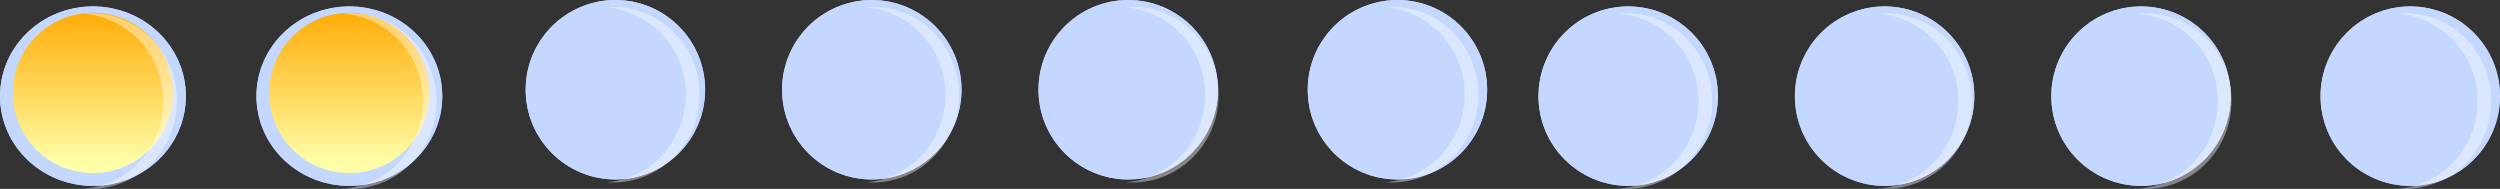 <svg xmlns="http://www.w3.org/2000/svg" xmlns:xlink="http://www.w3.org/1999/xlink" width="390" height="29.461" viewBox="0 0 390 29.461">
  <rect x="0" y="0" width="390" height="29.461" fill="#333333" stroke="none"/>
  <defs>
    <clipPath id="clip-path">
      <circle id="Ellipse_3" data-name="Ellipse 3" cx="12.5" cy="12.5" r="12.5" transform="translate(-0.31 -0.476)" fill="#3f75e2" stroke="#707070" stroke-width="1"/>
    </clipPath>
    <linearGradient id="linear-gradient" x1="0.5" y1="0.745" x2="0.5" y2="0.015" gradientUnits="objectBoundingBox">
      <stop offset="0" stop-color="#ffa"/>
      <stop offset="1" stop-color="#ffa800"/>
    </linearGradient>
    <linearGradient id="linear-gradient-2" x1="0.5" y1="0.404" y2="0.015" xlink:href="#linear-gradient"/>
    <clipPath id="clip-path-2">
      <circle id="Ellipse_3-2" data-name="Ellipse 3" cx="12.5" cy="12.5" r="12.5" transform="translate(-0.222 -0.476)" fill="#3f75e2" stroke="#707070" stroke-width="1"/>
    </clipPath>
  </defs>
  <g id="Points" transform="translate(-234 -1296.539)">
    <g id="Group_197" data-name="Group 197" transform="translate(234.409 1297.114)">
      <g id="Container" transform="translate(-0.409 0.425)" fill="#c3d7ff" stroke="#c3d7ff" stroke-width="15">
        <ellipse cx="14.5" cy="14" rx="14.5" ry="14" stroke="none"/>
        <ellipse cx="14.5" cy="14" rx="7" ry="6.5" fill="none"/>
      </g>
      <g id="Pelota" transform="translate(1.901 1.9)">
        <g id="Water_back" data-name="Water back" transform="translate(0)" clip-path="url(#clip-path)">
          <g id="Water" transform="translate(-31.408 -2.154)">
            <path id="Path_5" data-name="Path 5" d="M-1.669-5.606,1.271,27.34l27.867-.033L34.87,9.855s6.166-8.149.929-7.266S24.574-6.986,19.224-6.859-1.669-5.606-1.669-5.606Z" transform="translate(26.496 6.86)" fill="url(#linear-gradient)"/>
            <path id="Path_6" data-name="Path 6" d="M0,4.25V22.087H27.792l.016-17.82S25.8-.779,20.56.1,12.88,8.626,7.53,8.753A8.353,8.353,0,0,1,0,4.25Z" transform="translate(0 12.114)" fill="url(#linear-gradient-2)"/>
          </g>
        </g>
      </g>
      <path id="Subtraction_1" data-name="Subtraction 1" d="M1.164,27.4c-.319,0-.64-.011-.957-.034A13.309,13.309,0,0,0,8.928,23a13.8,13.8,0,0,0,3.56-9.286A13.634,13.634,0,0,0,0,.051C.385.017.776,0,1.164,0A13.411,13.411,0,0,1,2.539.071,13.165,13.165,0,0,1,5.162.616c.417.132.833.287,1.235.461A13.371,13.371,0,0,1,8.681,2.339a13.6,13.6,0,0,1,1.99,1.673,13.745,13.745,0,0,1,1.642,2.027,13.782,13.782,0,0,1,1.24,2.327c.17.41.322.834.452,1.259s.243.871.331,1.313.158.9.2,1.36.069.933.069,1.4-.023.938-.069,1.4-.114.913-.2,1.36-.2.883-.331,1.313-.282.848-.452,1.259a13.783,13.783,0,0,1-1.24,2.327,13.745,13.745,0,0,1-1.642,2.027,13.6,13.6,0,0,1-1.99,1.673A13.37,13.37,0,0,1,6.4,26.32c-.4.173-.818.328-1.235.461a13.165,13.165,0,0,1-2.624.545A13.413,13.413,0,0,1,1.164,27.4Z" transform="translate(12.588 1.49)" fill="#fff" opacity="0.41"/>
    </g>
    <g id="Group_198" data-name="Group 198" transform="translate(274.321 1297.114)">
      <g id="Container-2" data-name="Container" transform="translate(-0.322 0.425)" fill="#c3d7ff" stroke="#c3d7ff" stroke-width="15">
        <ellipse cx="14.5" cy="14" rx="14.5" ry="14" stroke="none"/>
        <ellipse cx="14.5" cy="14" rx="7" ry="6.5" fill="none"/>
      </g>
      <g id="Pelota-2" data-name="Pelota" transform="translate(1.901 1.9)">
        <g id="Water_back-2" data-name="Water back" transform="translate(0)" clip-path="url(#clip-path-2)">
          <g id="Water-2" data-name="Water" transform="translate(-30.816 -2.154)">
            <path id="Path_5-2" data-name="Path 5" d="M-1.669-5.606,1.271,27.34l27.867-.033L34.87,9.855s6.166-8.149.929-7.266S24.574-6.986,19.224-6.859-1.669-5.606-1.669-5.606Z" transform="translate(26.496 6.86)" fill="url(#linear-gradient)"/>
            <path id="Path_6-2" data-name="Path 6" d="M0,4.25V22.087H27.792l.016-17.82S25.8-.779,20.56.1,12.88,8.626,7.53,8.753A8.353,8.353,0,0,1,0,4.25Z" transform="translate(0 12.114)" fill="url(#linear-gradient-2)"/>
          </g>
        </g>
      </g>
      <path id="Subtraction_1-2" data-name="Subtraction 1" d="M1.164,27.4c-.319,0-.64-.011-.957-.034A13.309,13.309,0,0,0,8.928,23a13.8,13.8,0,0,0,3.56-9.286A13.634,13.634,0,0,0,0,.051C.385.017.776,0,1.164,0A13.411,13.411,0,0,1,2.539.071,13.165,13.165,0,0,1,5.162.616c.417.132.833.287,1.235.461A13.371,13.371,0,0,1,8.681,2.339a13.6,13.6,0,0,1,1.99,1.673,13.745,13.745,0,0,1,1.642,2.027,13.782,13.782,0,0,1,1.24,2.327c.17.41.322.834.452,1.259s.243.871.331,1.313.158.9.2,1.36.069.933.069,1.4-.023.938-.069,1.4-.114.913-.2,1.36-.2.883-.331,1.313-.282.848-.452,1.259a13.783,13.783,0,0,1-1.24,2.327,13.745,13.745,0,0,1-1.642,2.027,13.6,13.6,0,0,1-1.99,1.673A13.37,13.37,0,0,1,6.4,26.32c-.4.173-.818.328-1.235.461a13.165,13.165,0,0,1-2.624.545A13.413,13.413,0,0,1,1.164,27.4Z" transform="translate(13.179 1.49)" fill="#fff" opacity="0.41"/>
    </g>
    <g id="Group_199" data-name="Group 199" transform="translate(473.883 1297.114)">
      <g id="Container-3" data-name="Container" transform="translate(0.117 0.425)" fill="#c3d7ff" stroke="#c3d7ff" stroke-width="15">
        <circle cx="14" cy="14" r="14" stroke="none"/>
        <circle cx="14" cy="14" r="6.5" fill="none"/>
      </g>
      <path id="Subtraction_1-3" data-name="Subtraction 1" d="M1.164,27.4c-.319,0-.64-.011-.957-.034A13.309,13.309,0,0,0,8.928,23a13.8,13.8,0,0,0,3.56-9.286A13.634,13.634,0,0,0,0,.051C.385.017.776,0,1.164,0A13.411,13.411,0,0,1,2.539.071,13.165,13.165,0,0,1,5.162.616c.417.132.833.287,1.235.461A13.371,13.371,0,0,1,8.681,2.339a13.6,13.6,0,0,1,1.99,1.673,13.745,13.745,0,0,1,1.642,2.027,13.782,13.782,0,0,1,1.24,2.327c.17.41.322.834.452,1.259s.243.871.331,1.313.158.9.2,1.36.069.933.069,1.4-.023.938-.069,1.4-.114.913-.2,1.36-.2.883-.331,1.313-.282.848-.452,1.259a13.783,13.783,0,0,1-1.24,2.327,13.745,13.745,0,0,1-1.642,2.027,13.6,13.6,0,0,1-1.99,1.673A13.37,13.37,0,0,1,6.4,26.32c-.4.173-.818.328-1.235.461a13.165,13.165,0,0,1-2.624.545A13.413,13.413,0,0,1,1.164,27.4Z" transform="translate(12.616 1.49)" fill="#fff" opacity="0.41"/>
    </g>
    <g id="Group_200" data-name="Group 200" transform="translate(513.795 1297.114)">
      <g id="Container-4" data-name="Container" transform="translate(0.205 0.425)" fill="#c3d7ff" stroke="#c3d7ff" stroke-width="15">
        <circle cx="14" cy="14" r="14" stroke="none"/>
        <circle cx="14" cy="14" r="6.5" fill="none"/>
      </g>
      <path id="Subtraction_1-4" data-name="Subtraction 1" d="M1.164,27.4c-.319,0-.64-.011-.957-.034A13.309,13.309,0,0,0,8.928,23a13.8,13.8,0,0,0,3.56-9.286A13.634,13.634,0,0,0,0,.051C.385.017.776,0,1.164,0A13.411,13.411,0,0,1,2.539.071,13.165,13.165,0,0,1,5.162.616c.417.132.833.287,1.235.461A13.371,13.371,0,0,1,8.681,2.339a13.6,13.6,0,0,1,1.99,1.673,13.745,13.745,0,0,1,1.642,2.027,13.782,13.782,0,0,1,1.24,2.327c.17.41.322.834.452,1.259s.243.871.331,1.313.158.9.2,1.36.069.933.069,1.4-.023.938-.069,1.4-.114.913-.2,1.36-.2.883-.331,1.313-.282.848-.452,1.259a13.783,13.783,0,0,1-1.24,2.327,13.745,13.745,0,0,1-1.642,2.027,13.6,13.6,0,0,1-1.99,1.673A13.37,13.37,0,0,1,6.4,26.32c-.4.173-.818.328-1.235.461a13.165,13.165,0,0,1-2.624.545A13.413,13.413,0,0,1,1.164,27.4Z" transform="translate(13.208 1.49)" fill="#fff" opacity="0.41"/>
    </g>
    <g id="Group_201" data-name="Group 201" transform="translate(553.708 1297.114)">
      <g id="Container-5" data-name="Container" transform="translate(0.293 0.425)" fill="#c3d7ff" stroke="#c3d7ff" stroke-width="15">
        <circle cx="14" cy="14" r="14" stroke="none"/>
        <circle cx="14" cy="14" r="6.5" fill="none"/>
      </g>
      <path id="Subtraction_1-5" data-name="Subtraction 1" d="M1.164,27.4c-.319,0-.64-.011-.957-.034A13.309,13.309,0,0,0,8.928,23a13.8,13.8,0,0,0,3.56-9.286A13.634,13.634,0,0,0,0,.051C.385.017.776,0,1.164,0A13.411,13.411,0,0,1,2.539.071,13.165,13.165,0,0,1,5.162.616c.417.132.833.287,1.235.461A13.371,13.371,0,0,1,8.681,2.339a13.6,13.6,0,0,1,1.99,1.673,13.745,13.745,0,0,1,1.642,2.027,13.782,13.782,0,0,1,1.24,2.327c.17.41.322.834.452,1.259s.243.871.331,1.313.158.9.2,1.36.069.933.069,1.4-.023.938-.069,1.4-.114.913-.2,1.36-.2.883-.331,1.313-.282.848-.452,1.259a13.783,13.783,0,0,1-1.24,2.327,13.745,13.745,0,0,1-1.642,2.027,13.6,13.6,0,0,1-1.99,1.673A13.37,13.37,0,0,1,6.4,26.32c-.4.173-.818.328-1.235.461a13.165,13.165,0,0,1-2.624.545A13.413,13.413,0,0,1,1.164,27.4Z" transform="translate(13.8 1.49)" fill="#fff" opacity="0.41"/>
    </g>
    <g id="Group_202" data-name="Group 202" transform="translate(595.521 1297.114)">
      <g id="Container-6" data-name="Container" transform="translate(0.48 0.425)" fill="#c3d7ff" stroke="#c3d7ff" stroke-width="15">
        <circle cx="14" cy="14" r="14" stroke="none"/>
        <circle cx="14" cy="14" r="6.5" fill="none"/>
      </g>
      <path id="Subtraction_1-6" data-name="Subtraction 1" d="M1.164,27.4c-.319,0-.64-.011-.957-.034A13.309,13.309,0,0,0,8.928,23a13.8,13.8,0,0,0,3.56-9.286A13.634,13.634,0,0,0,0,.051C.385.017.776,0,1.164,0A13.411,13.411,0,0,1,2.539.071,13.165,13.165,0,0,1,5.162.616c.417.132.833.287,1.235.461A13.371,13.371,0,0,1,8.681,2.339a13.6,13.6,0,0,1,1.99,1.673,13.745,13.745,0,0,1,1.642,2.027,13.782,13.782,0,0,1,1.24,2.327c.17.41.322.834.452,1.259s.243.871.331,1.313.158.9.2,1.36.069.933.069,1.4-.023.938-.069,1.4-.114.913-.2,1.36-.2.883-.331,1.313-.282.848-.452,1.259a13.783,13.783,0,0,1-1.24,2.327,13.745,13.745,0,0,1-1.642,2.027,13.6,13.6,0,0,1-1.99,1.673A13.37,13.37,0,0,1,6.4,26.32c-.4.173-.818.328-1.235.461a13.165,13.165,0,0,1-2.624.545A13.413,13.413,0,0,1,1.164,27.4Z" transform="translate(12.491 1.49)" fill="#fff" opacity="0.41"/>
    </g>
    <g id="Group_203" data-name="Group 203" transform="translate(315.883 1296.114)">
      <g id="Container-7" data-name="Container" transform="translate(0.117 0.425)" fill="#c3d7ff" stroke="#c3d7ff" stroke-width="15">
        <circle cx="14" cy="14" r="14" stroke="none"/>
        <circle cx="14" cy="14" r="6.5" fill="none"/>
      </g>
      <path id="Subtraction_1-7" data-name="Subtraction 1" d="M1.164,27.4c-.319,0-.64-.011-.957-.034A13.309,13.309,0,0,0,8.928,23a13.8,13.8,0,0,0,3.56-9.286A13.634,13.634,0,0,0,0,.051C.385.017.776,0,1.164,0A13.411,13.411,0,0,1,2.539.071,13.165,13.165,0,0,1,5.162.616c.417.132.833.287,1.235.461A13.371,13.371,0,0,1,8.681,2.339a13.6,13.6,0,0,1,1.99,1.673,13.745,13.745,0,0,1,1.642,2.027,13.782,13.782,0,0,1,1.24,2.327c.17.41.322.834.452,1.259s.243.871.331,1.313.158.9.2,1.36.069.933.069,1.4-.023.938-.069,1.4-.114.913-.2,1.36-.2.883-.331,1.313-.282.848-.452,1.259a13.783,13.783,0,0,1-1.24,2.327,13.745,13.745,0,0,1-1.642,2.027,13.6,13.6,0,0,1-1.99,1.673A13.37,13.37,0,0,1,6.4,26.32c-.4.173-.818.328-1.235.461a13.165,13.165,0,0,1-2.624.545A13.413,13.413,0,0,1,1.164,27.4Z" transform="translate(12.616 1.49)" fill="#fff" opacity="0.41"/>
    </g>
    <g id="Group_204" data-name="Group 204" transform="translate(355.795 1296.114)">
      <g id="Container-8" data-name="Container" transform="translate(0.205 0.425)" fill="#c3d7ff" stroke="#c3d7ff" stroke-width="15">
        <circle cx="14" cy="14" r="14" stroke="none"/>
        <circle cx="14" cy="14" r="6.5" fill="none"/>
      </g>
      <path id="Subtraction_1-8" data-name="Subtraction 1" d="M1.164,27.4c-.319,0-.64-.011-.957-.034A13.309,13.309,0,0,0,8.928,23a13.8,13.8,0,0,0,3.56-9.286A13.634,13.634,0,0,0,0,.051C.385.017.776,0,1.164,0A13.411,13.411,0,0,1,2.539.071,13.165,13.165,0,0,1,5.162.616c.417.132.833.287,1.235.461A13.371,13.371,0,0,1,8.681,2.339a13.6,13.6,0,0,1,1.99,1.673,13.745,13.745,0,0,1,1.642,2.027,13.782,13.782,0,0,1,1.24,2.327c.17.41.322.834.452,1.259s.243.871.331,1.313.158.9.2,1.36.069.933.069,1.4-.023.938-.069,1.4-.114.913-.2,1.36-.2.883-.331,1.313-.282.848-.452,1.259a13.783,13.783,0,0,1-1.24,2.327,13.745,13.745,0,0,1-1.642,2.027,13.6,13.6,0,0,1-1.99,1.673A13.37,13.37,0,0,1,6.4,26.32c-.4.173-.818.328-1.235.461a13.165,13.165,0,0,1-2.624.545A13.413,13.413,0,0,1,1.164,27.4Z" transform="translate(13.208 1.49)" fill="#fff" opacity="0.41"/>
    </g>
    <g id="Group_205" data-name="Group 205" transform="translate(395.708 1296.114)">
      <g id="Container-9" data-name="Container" transform="translate(0.293 0.425)" fill="#c3d7ff" stroke="#c3d7ff" stroke-width="15">
        <circle cx="14" cy="14" r="14" stroke="none"/>
        <circle cx="14" cy="14" r="6.5" fill="none"/>
      </g>
      <path id="Subtraction_1-9" data-name="Subtraction 1" d="M1.164,27.4c-.319,0-.64-.011-.957-.034A13.309,13.309,0,0,0,8.928,23a13.8,13.8,0,0,0,3.56-9.286A13.634,13.634,0,0,0,0,.051C.385.017.776,0,1.164,0A13.411,13.411,0,0,1,2.539.071,13.165,13.165,0,0,1,5.162.616c.417.132.833.287,1.235.461A13.371,13.371,0,0,1,8.681,2.339a13.6,13.6,0,0,1,1.99,1.673,13.745,13.745,0,0,1,1.642,2.027,13.782,13.782,0,0,1,1.24,2.327c.17.41.322.834.452,1.259s.243.871.331,1.313.158.9.2,1.36.069.933.069,1.4-.023.938-.069,1.4-.114.913-.2,1.36-.2.883-.331,1.313-.282.848-.452,1.259a13.783,13.783,0,0,1-1.24,2.327,13.745,13.745,0,0,1-1.642,2.027,13.6,13.6,0,0,1-1.99,1.673A13.37,13.37,0,0,1,6.4,26.32c-.4.173-.818.328-1.235.461a13.165,13.165,0,0,1-2.624.545A13.413,13.413,0,0,1,1.164,27.4Z" transform="translate(13.8 1.49)" fill="#fff" opacity="0.41"/>
    </g>
    <g id="Group_206" data-name="Group 206" transform="translate(437.521 1296.114)">
      <g id="Container-10" data-name="Container" transform="translate(0.48 0.425)" fill="#c3d7ff" stroke="#c3d7ff" stroke-width="15">
        <circle cx="14" cy="14" r="14" stroke="none"/>
        <circle cx="14" cy="14" r="6.5" fill="none"/>
      </g>
      <path id="Subtraction_1-10" data-name="Subtraction 1" d="M1.164,27.4c-.319,0-.64-.011-.957-.034A13.309,13.309,0,0,0,8.928,23a13.8,13.8,0,0,0,3.56-9.286A13.634,13.634,0,0,0,0,.051C.385.017.776,0,1.164,0A13.411,13.411,0,0,1,2.539.071,13.165,13.165,0,0,1,5.162.616c.417.132.833.287,1.235.461A13.371,13.371,0,0,1,8.681,2.339a13.6,13.6,0,0,1,1.99,1.673,13.745,13.745,0,0,1,1.642,2.027,13.782,13.782,0,0,1,1.24,2.327c.17.41.322.834.452,1.259s.243.871.331,1.313.158.9.2,1.36.069.933.069,1.4-.023.938-.069,1.4-.114.913-.2,1.36-.2.883-.331,1.313-.282.848-.452,1.259a13.783,13.783,0,0,1-1.24,2.327,13.745,13.745,0,0,1-1.642,2.027,13.6,13.6,0,0,1-1.99,1.673A13.37,13.37,0,0,1,6.4,26.32c-.4.173-.818.328-1.235.461a13.165,13.165,0,0,1-2.624.545A13.413,13.413,0,0,1,1.164,27.4Z" transform="translate(12.491 1.49)" fill="#fff" opacity="0.41"/>
    </g>
  </g>
</svg>
